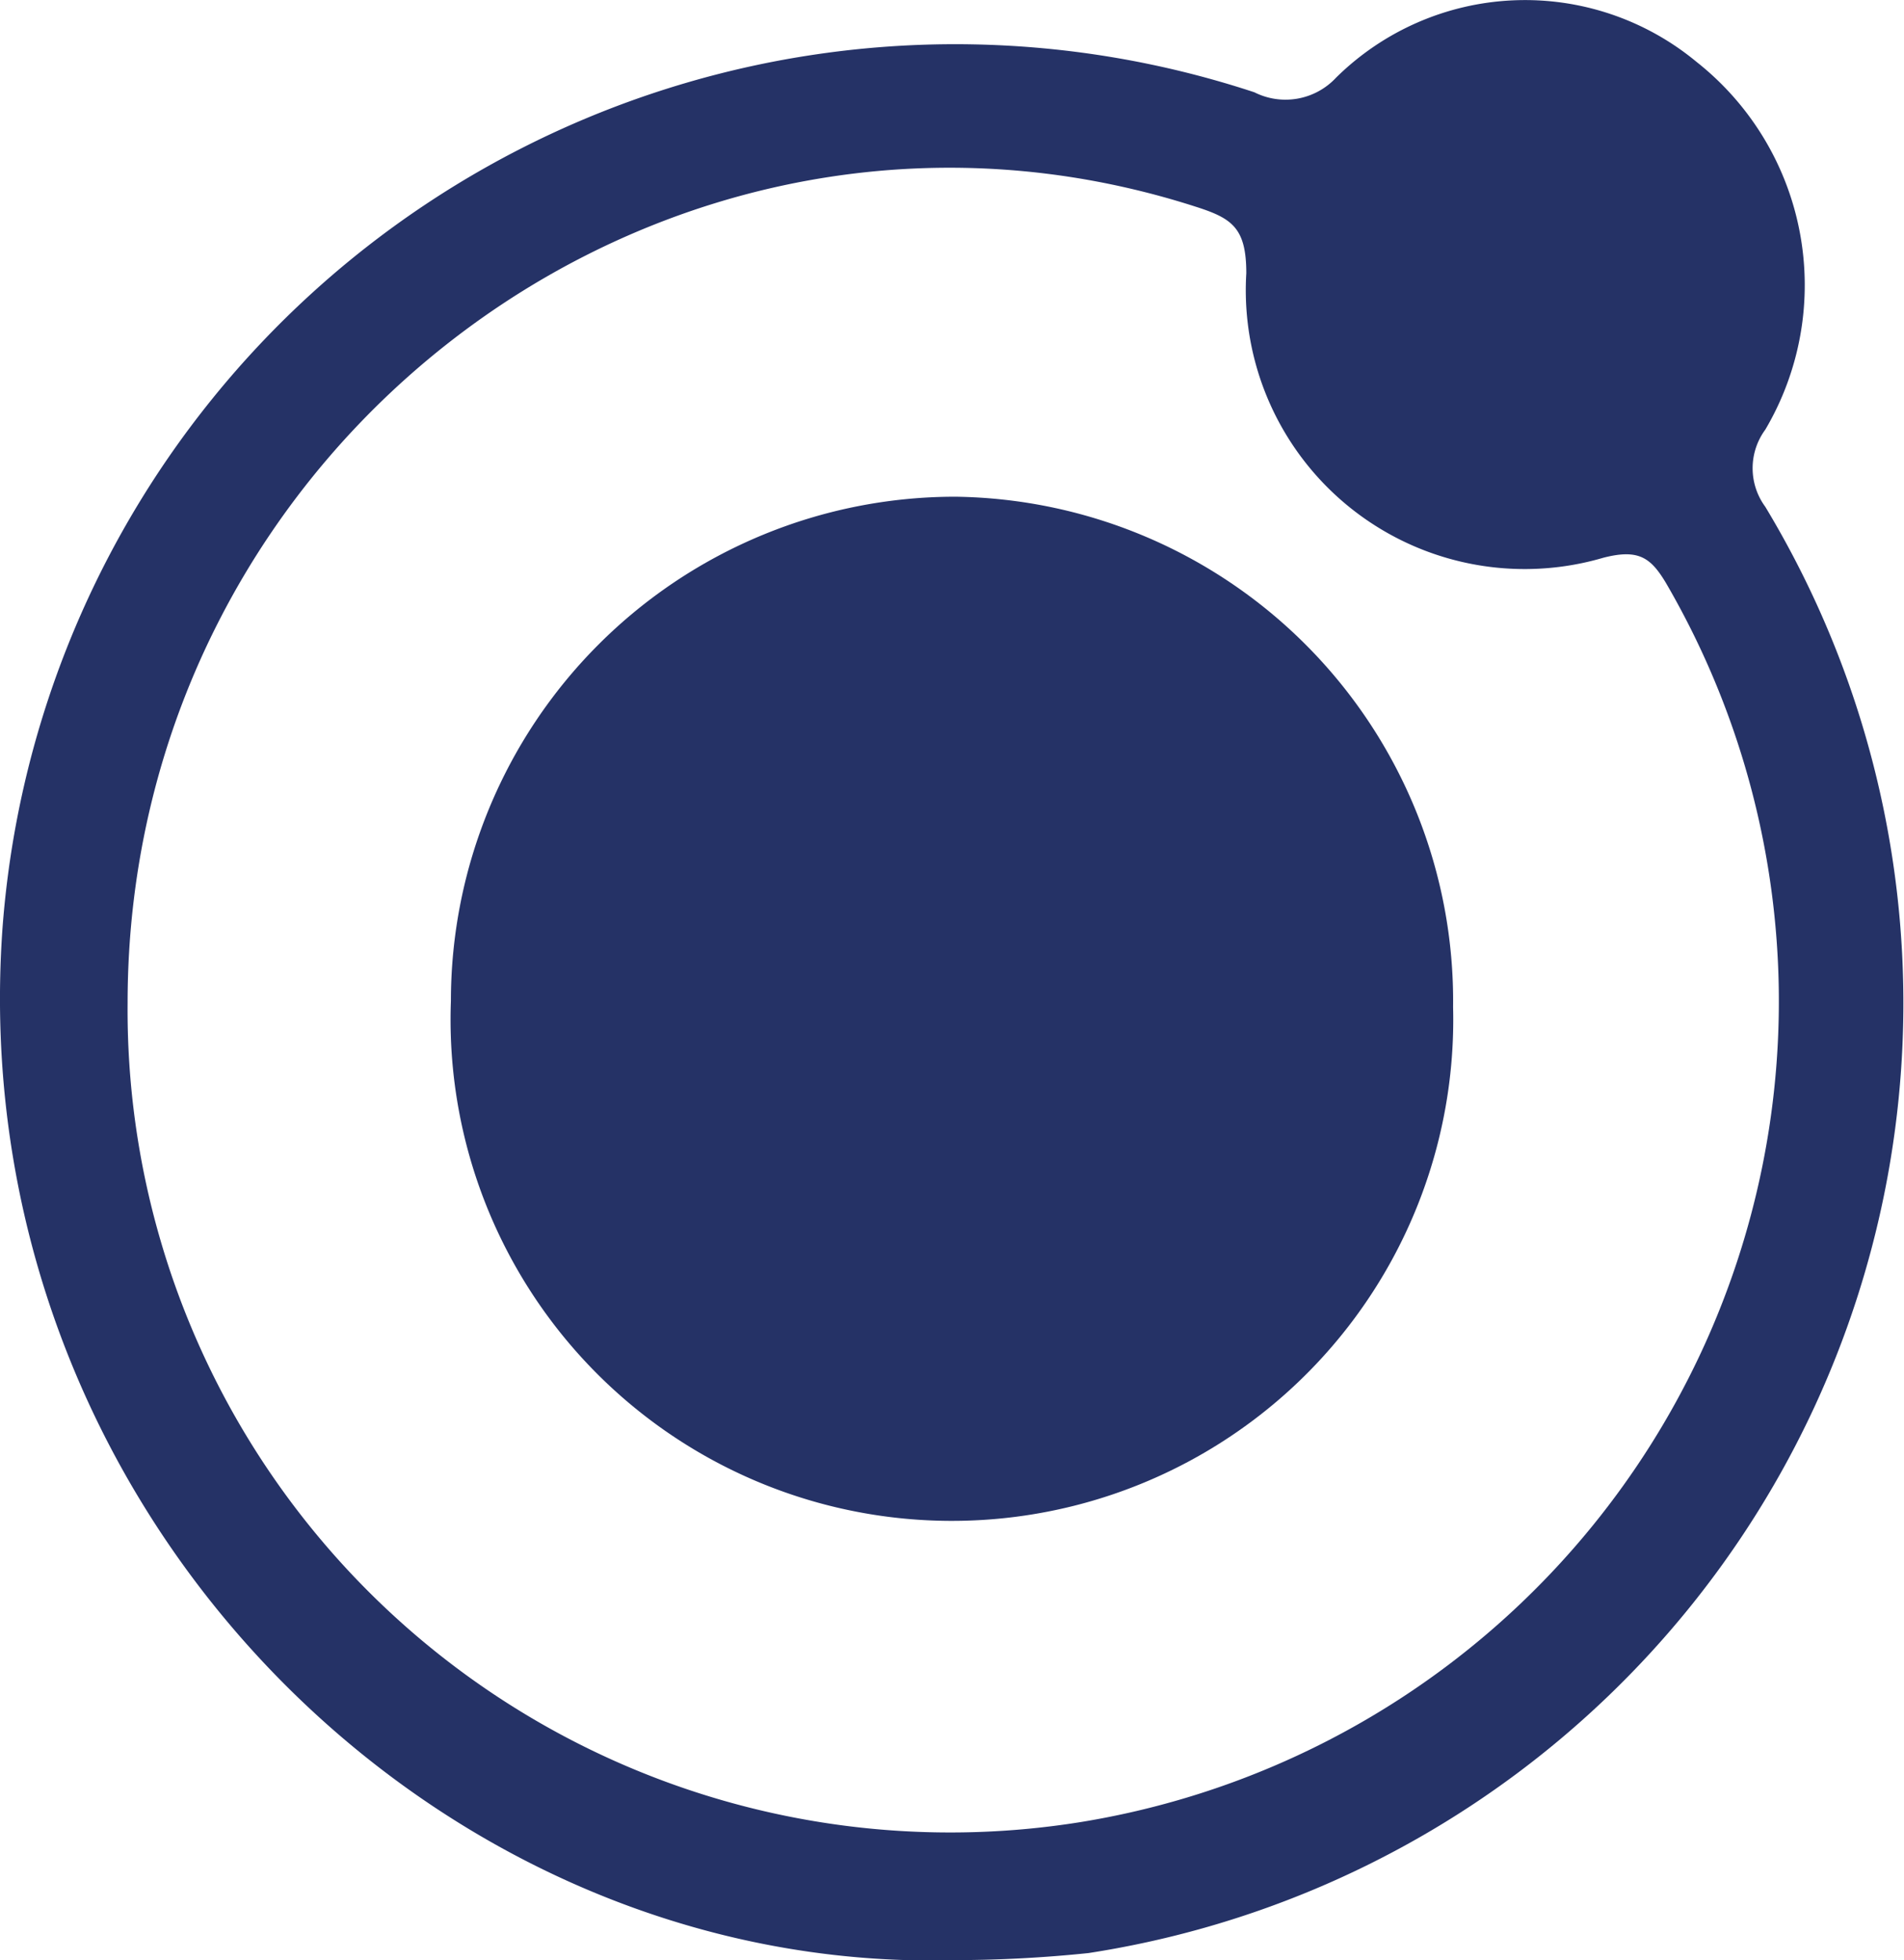 <svg xmlns="http://www.w3.org/2000/svg" viewBox="0 0 37.75 38.87"><defs><style>.cls-1{fill:#253266;}</style></defs><title>Asset 4</title><g id="Layer_2" data-name="Layer 2"><g id="Capa_1" data-name="Capa 1"><path class="cls-1" d="M35,10.05a1.29,1.29,0,0,1,0-1.53,5.64,5.64,0,0,0-1.36-7.29,5.33,5.33,0,0,0-7.15.31,1.37,1.37,0,0,1-1.62.29A18.94,18.94,0,0,0,.05,18.4c-.82,11.45,8.5,20.76,18.88,20.47a26,26,0,0,0,2.65-.14A19.06,19.06,0,0,0,35,10.05ZM21.44,36.13A16.31,16.31,0,0,1,2.53,19.89C2.53,8.75,13.28.74,23.71,4.1c.72.23,1,.42,1,1.32a5.53,5.53,0,0,0,7.08,5.64c.7-.18.94,0,1.24.5A16.49,16.49,0,0,1,21.44,36.13Z"/><path class="cls-1" d="M18.94,9.85a10,10,0,0,0-10,10,9.94,9.94,0,1,0,19.87.12A10,10,0,0,0,18.94,9.85Z"/></g></g></svg>